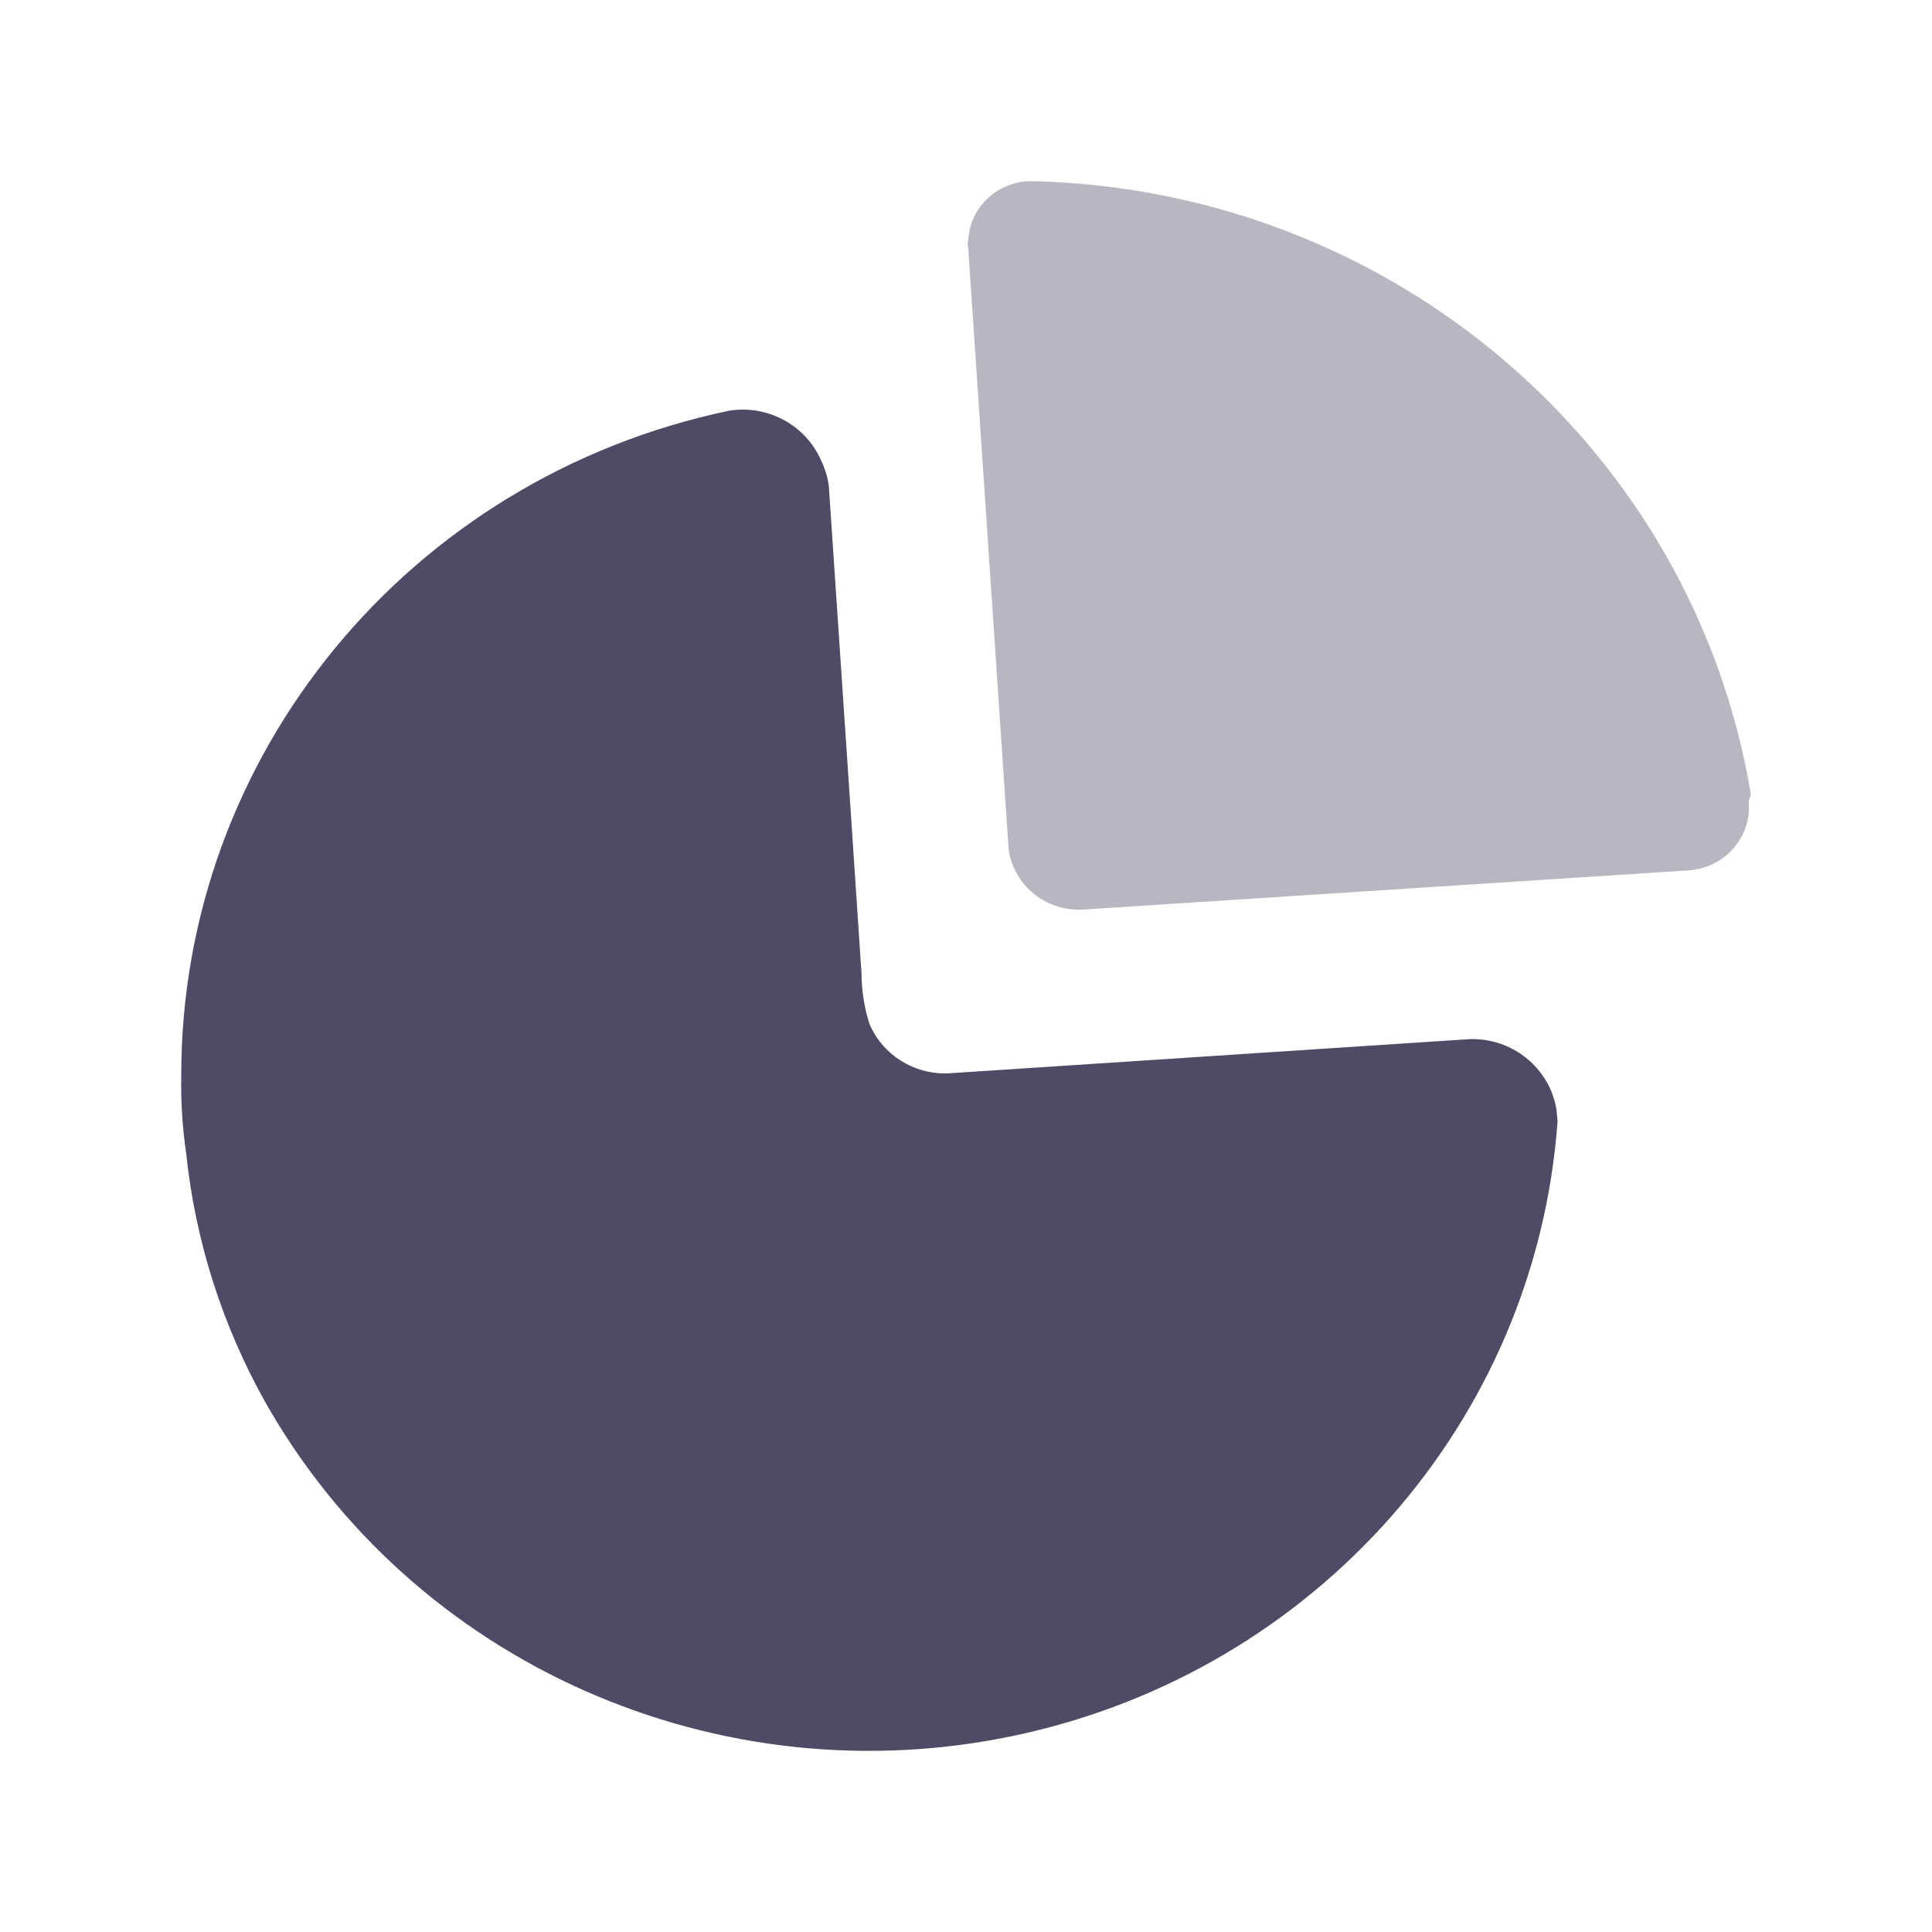 <svg width="16" height="16" viewBox="0 0 16 16" fill="none" xmlns="http://www.w3.org/2000/svg">
<path d="M6.799 3.811C6.832 3.878 6.854 3.951 6.864 4.025L7.045 6.716L7.135 8.068C7.136 8.207 7.158 8.346 7.2 8.478C7.308 8.736 7.569 8.9 7.853 8.889L12.18 8.605C12.368 8.602 12.549 8.672 12.683 8.8C12.796 8.907 12.868 9.046 12.891 9.196L12.899 9.287C12.72 11.767 10.899 13.835 8.424 14.369C5.95 14.902 3.412 13.775 2.189 11.598C1.837 10.965 1.617 10.27 1.542 9.553C1.511 9.341 1.497 9.126 1.501 8.912C1.497 6.253 3.39 3.955 6.04 3.401C6.359 3.351 6.671 3.52 6.799 3.811Z" fill="#4E4B66"/>
<path opacity="0.4" d="M8.566 1.501C11.53 1.576 14.021 3.707 14.5 6.578L14.495 6.599L14.482 6.63L14.484 6.715C14.477 6.827 14.434 6.934 14.36 7.021C14.282 7.112 14.176 7.174 14.059 7.198L13.988 7.208L8.995 7.531C8.829 7.547 8.664 7.494 8.54 7.384C8.438 7.292 8.372 7.168 8.353 7.035L8.018 2.049C8.012 2.032 8.012 2.014 8.018 1.997C8.023 1.86 8.083 1.73 8.186 1.637C8.289 1.543 8.426 1.494 8.566 1.501Z" fill="#4E4B66"/>
</svg>
